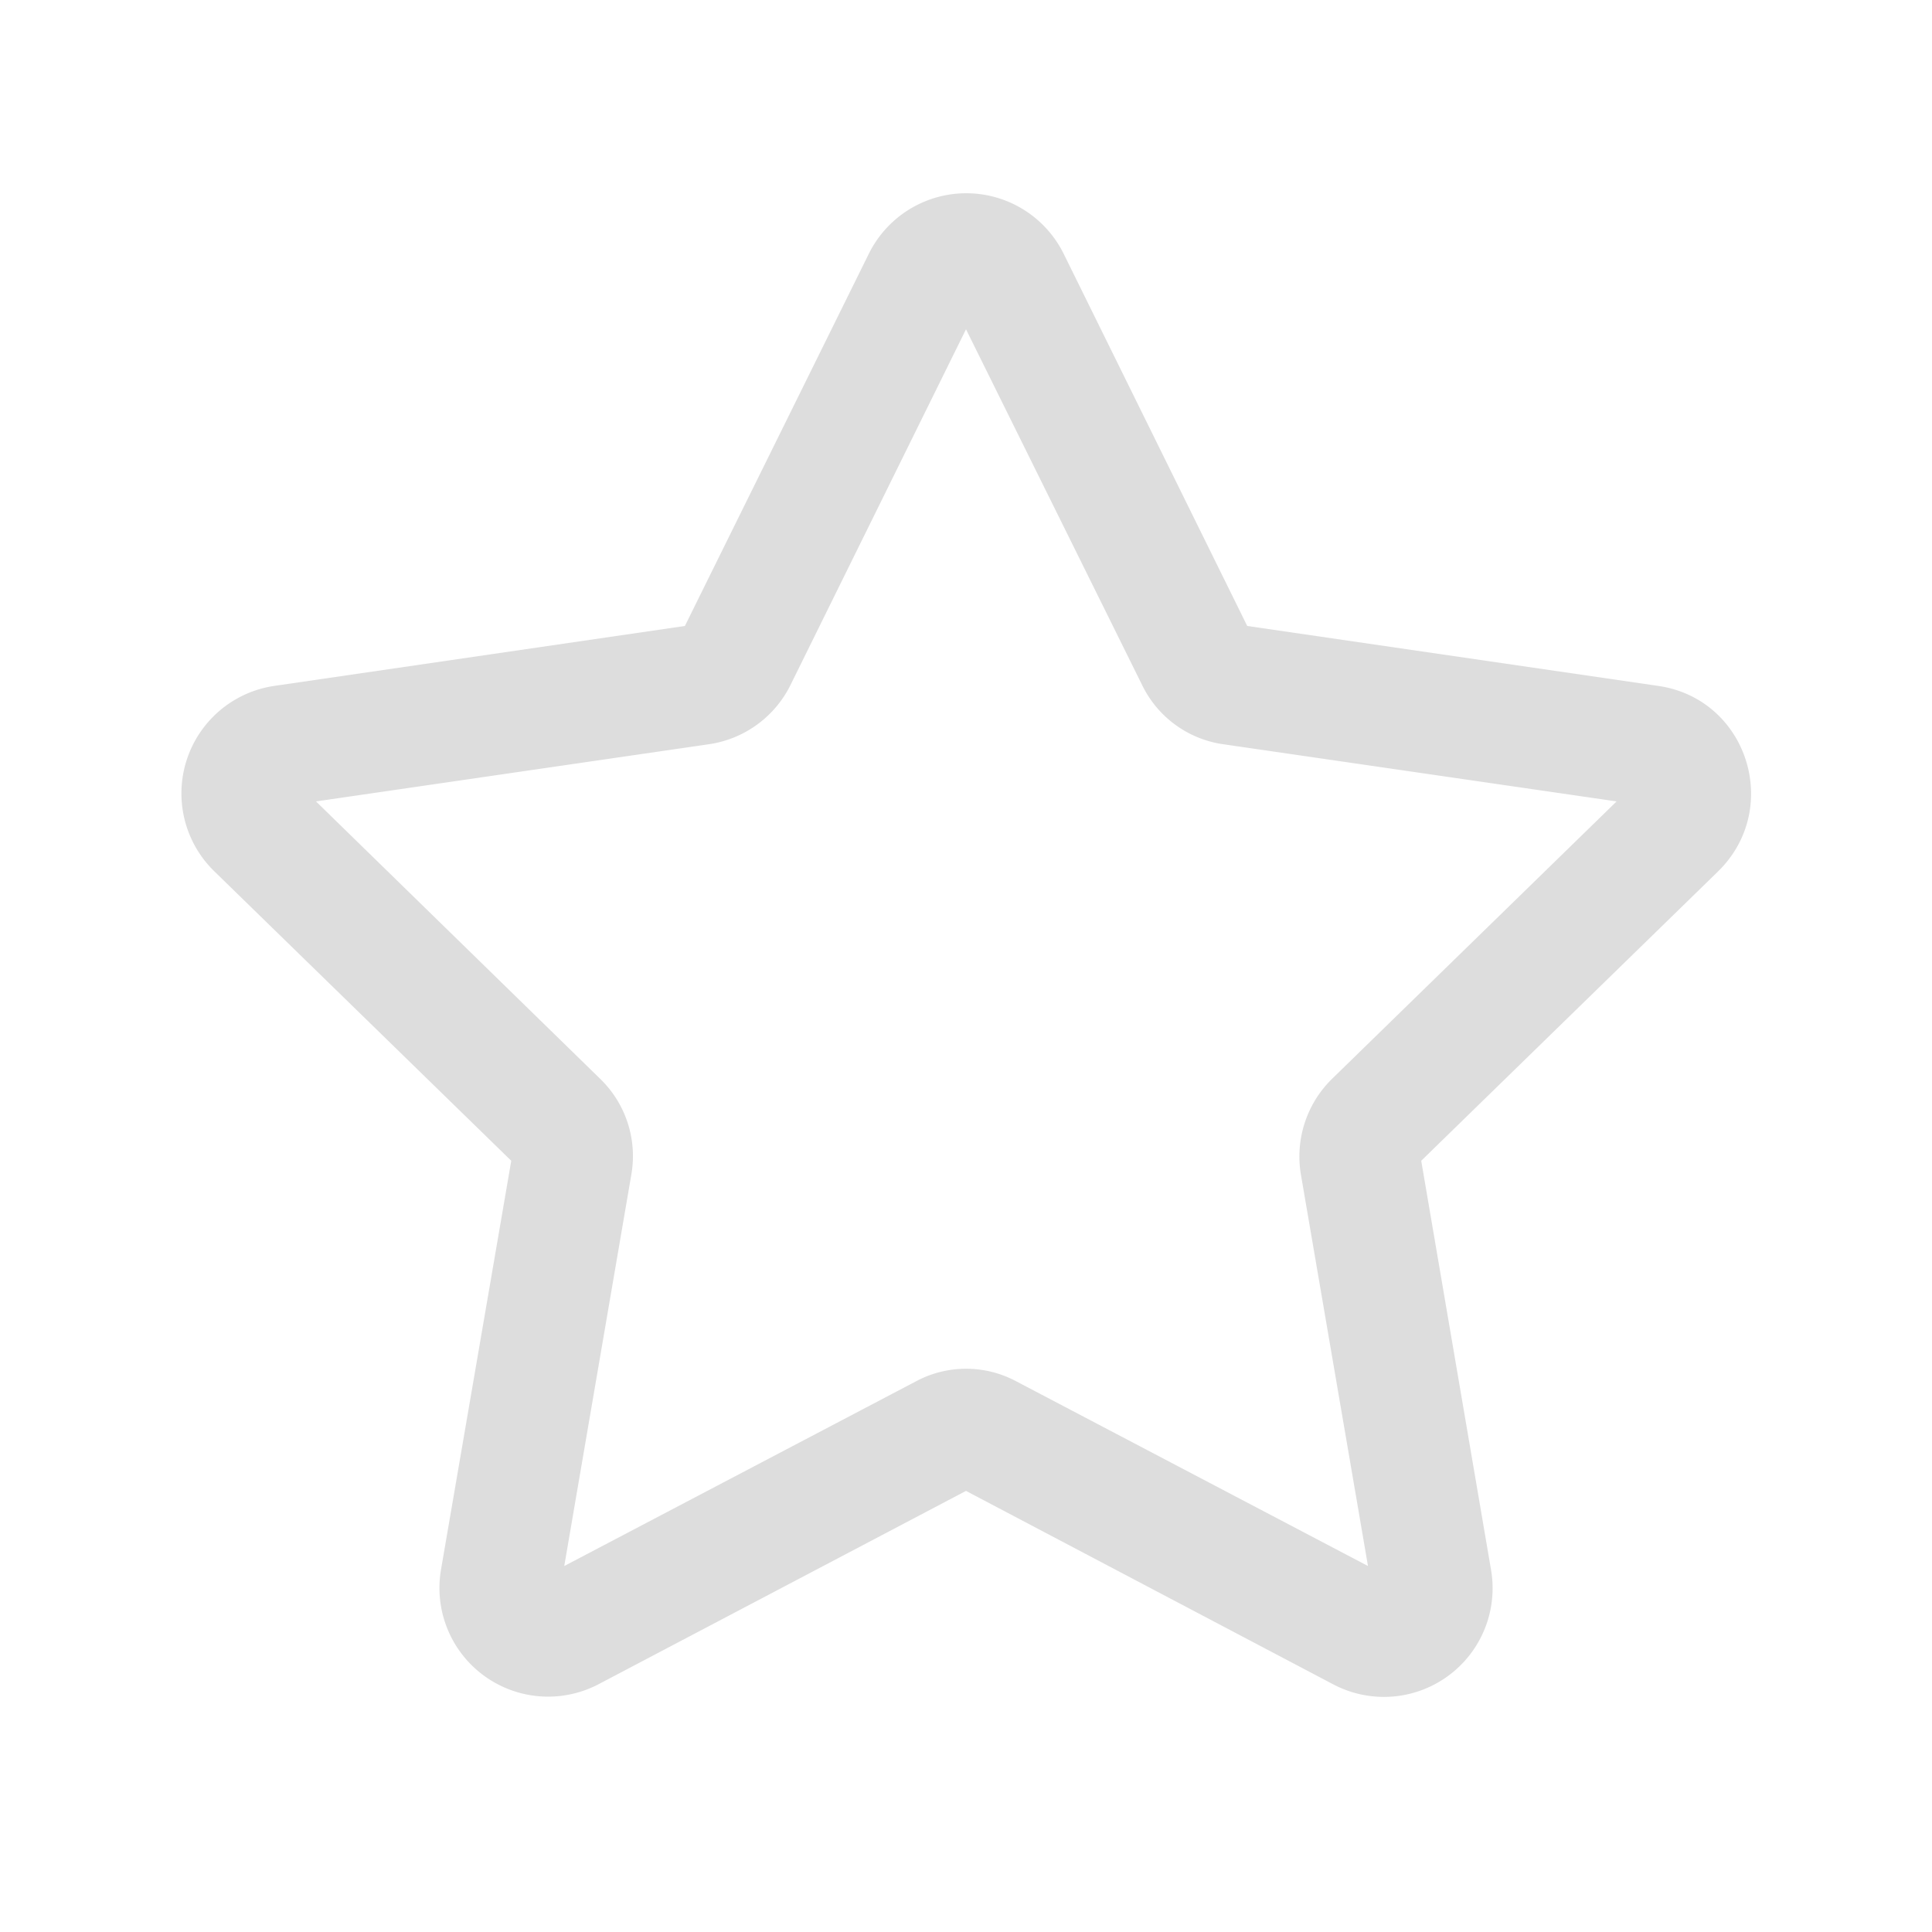 <svg xmlns="http://www.w3.org/2000/svg" width="16" height="16"><path d="M7.195 2.102a.9.9 0 011.614 0l1.52 3.082 3.401.496c.739.105 1.032 1.011.5 1.535l-2.46 2.398.578 3.387a.9.9 0 01-1.305.95L8 12.347l-3.043 1.601A.9.9 0 013.652 13l.582-3.387-2.46-2.398a.9.9 0 01.5-1.535l3.398-.496zM8 2.727L6.547 5.672a.898.898 0 01-.68.492l-3.25.473L4.97 8.934a.89.89 0 01.258.796l-.555 3.239 2.91-1.528a.88.88 0 01.836 0l2.91 1.528-.555-3.239a.9.9 0 01.258-.796l2.356-2.297-3.254-.473a.885.885 0 01-.676-.492zm0 0" fill="#ddd"/></svg>